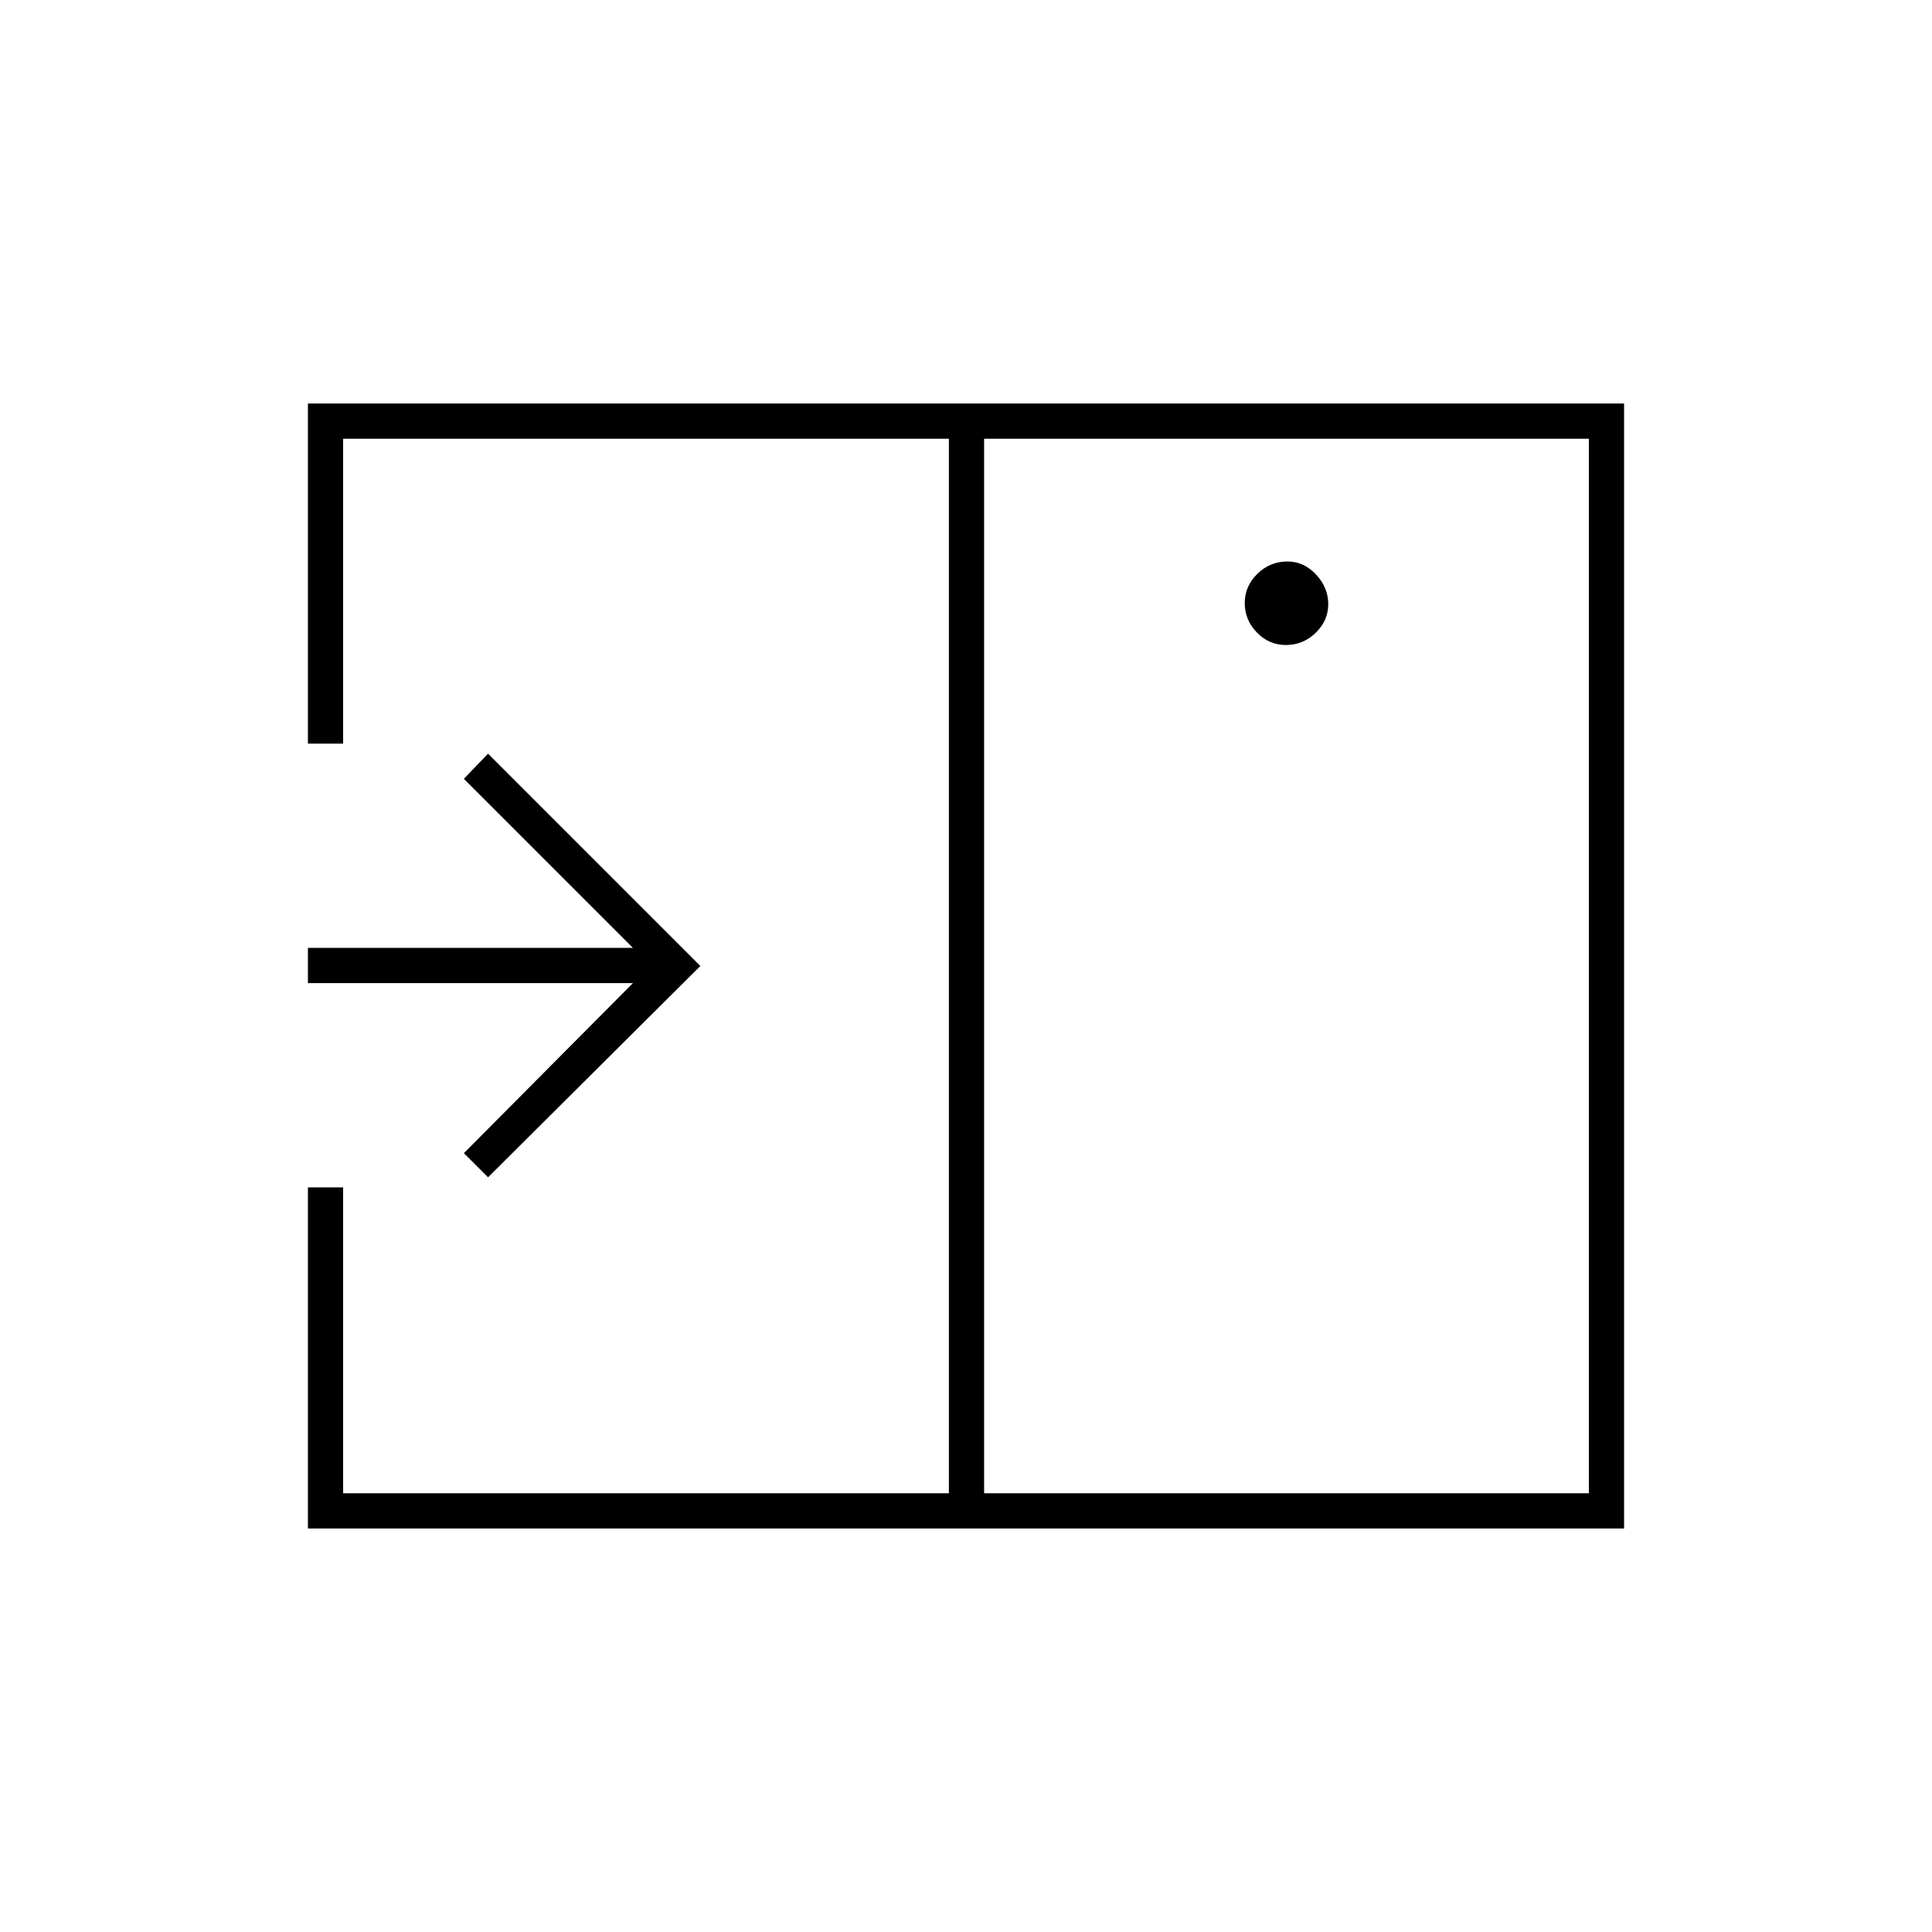 <svg xmlns="http://www.w3.org/2000/svg" height="20" viewBox="0 96 960 960" width="20"><path d="M242.5 681 348 576 242.5 470.5l-12 12.5 84 84H153v17.5h161.5l-84 84.5 12 12Zm396.504-264.5q8.496 0 14.746-6.057t6.25-14.25q0-8.193-6.042-14.693t-14.212-6.5q-8.746 0-14.996 6.158t-6.25 14.5q0 8.342 6.004 14.592 6.005 6.25 14.5 6.25ZM489 838h300.5V314H489v524Zm-336 17.5V686h17.5v152h301V314h-301v151.5H153v-169h654v559H153ZM471.5 838V314v524Z"/></svg>